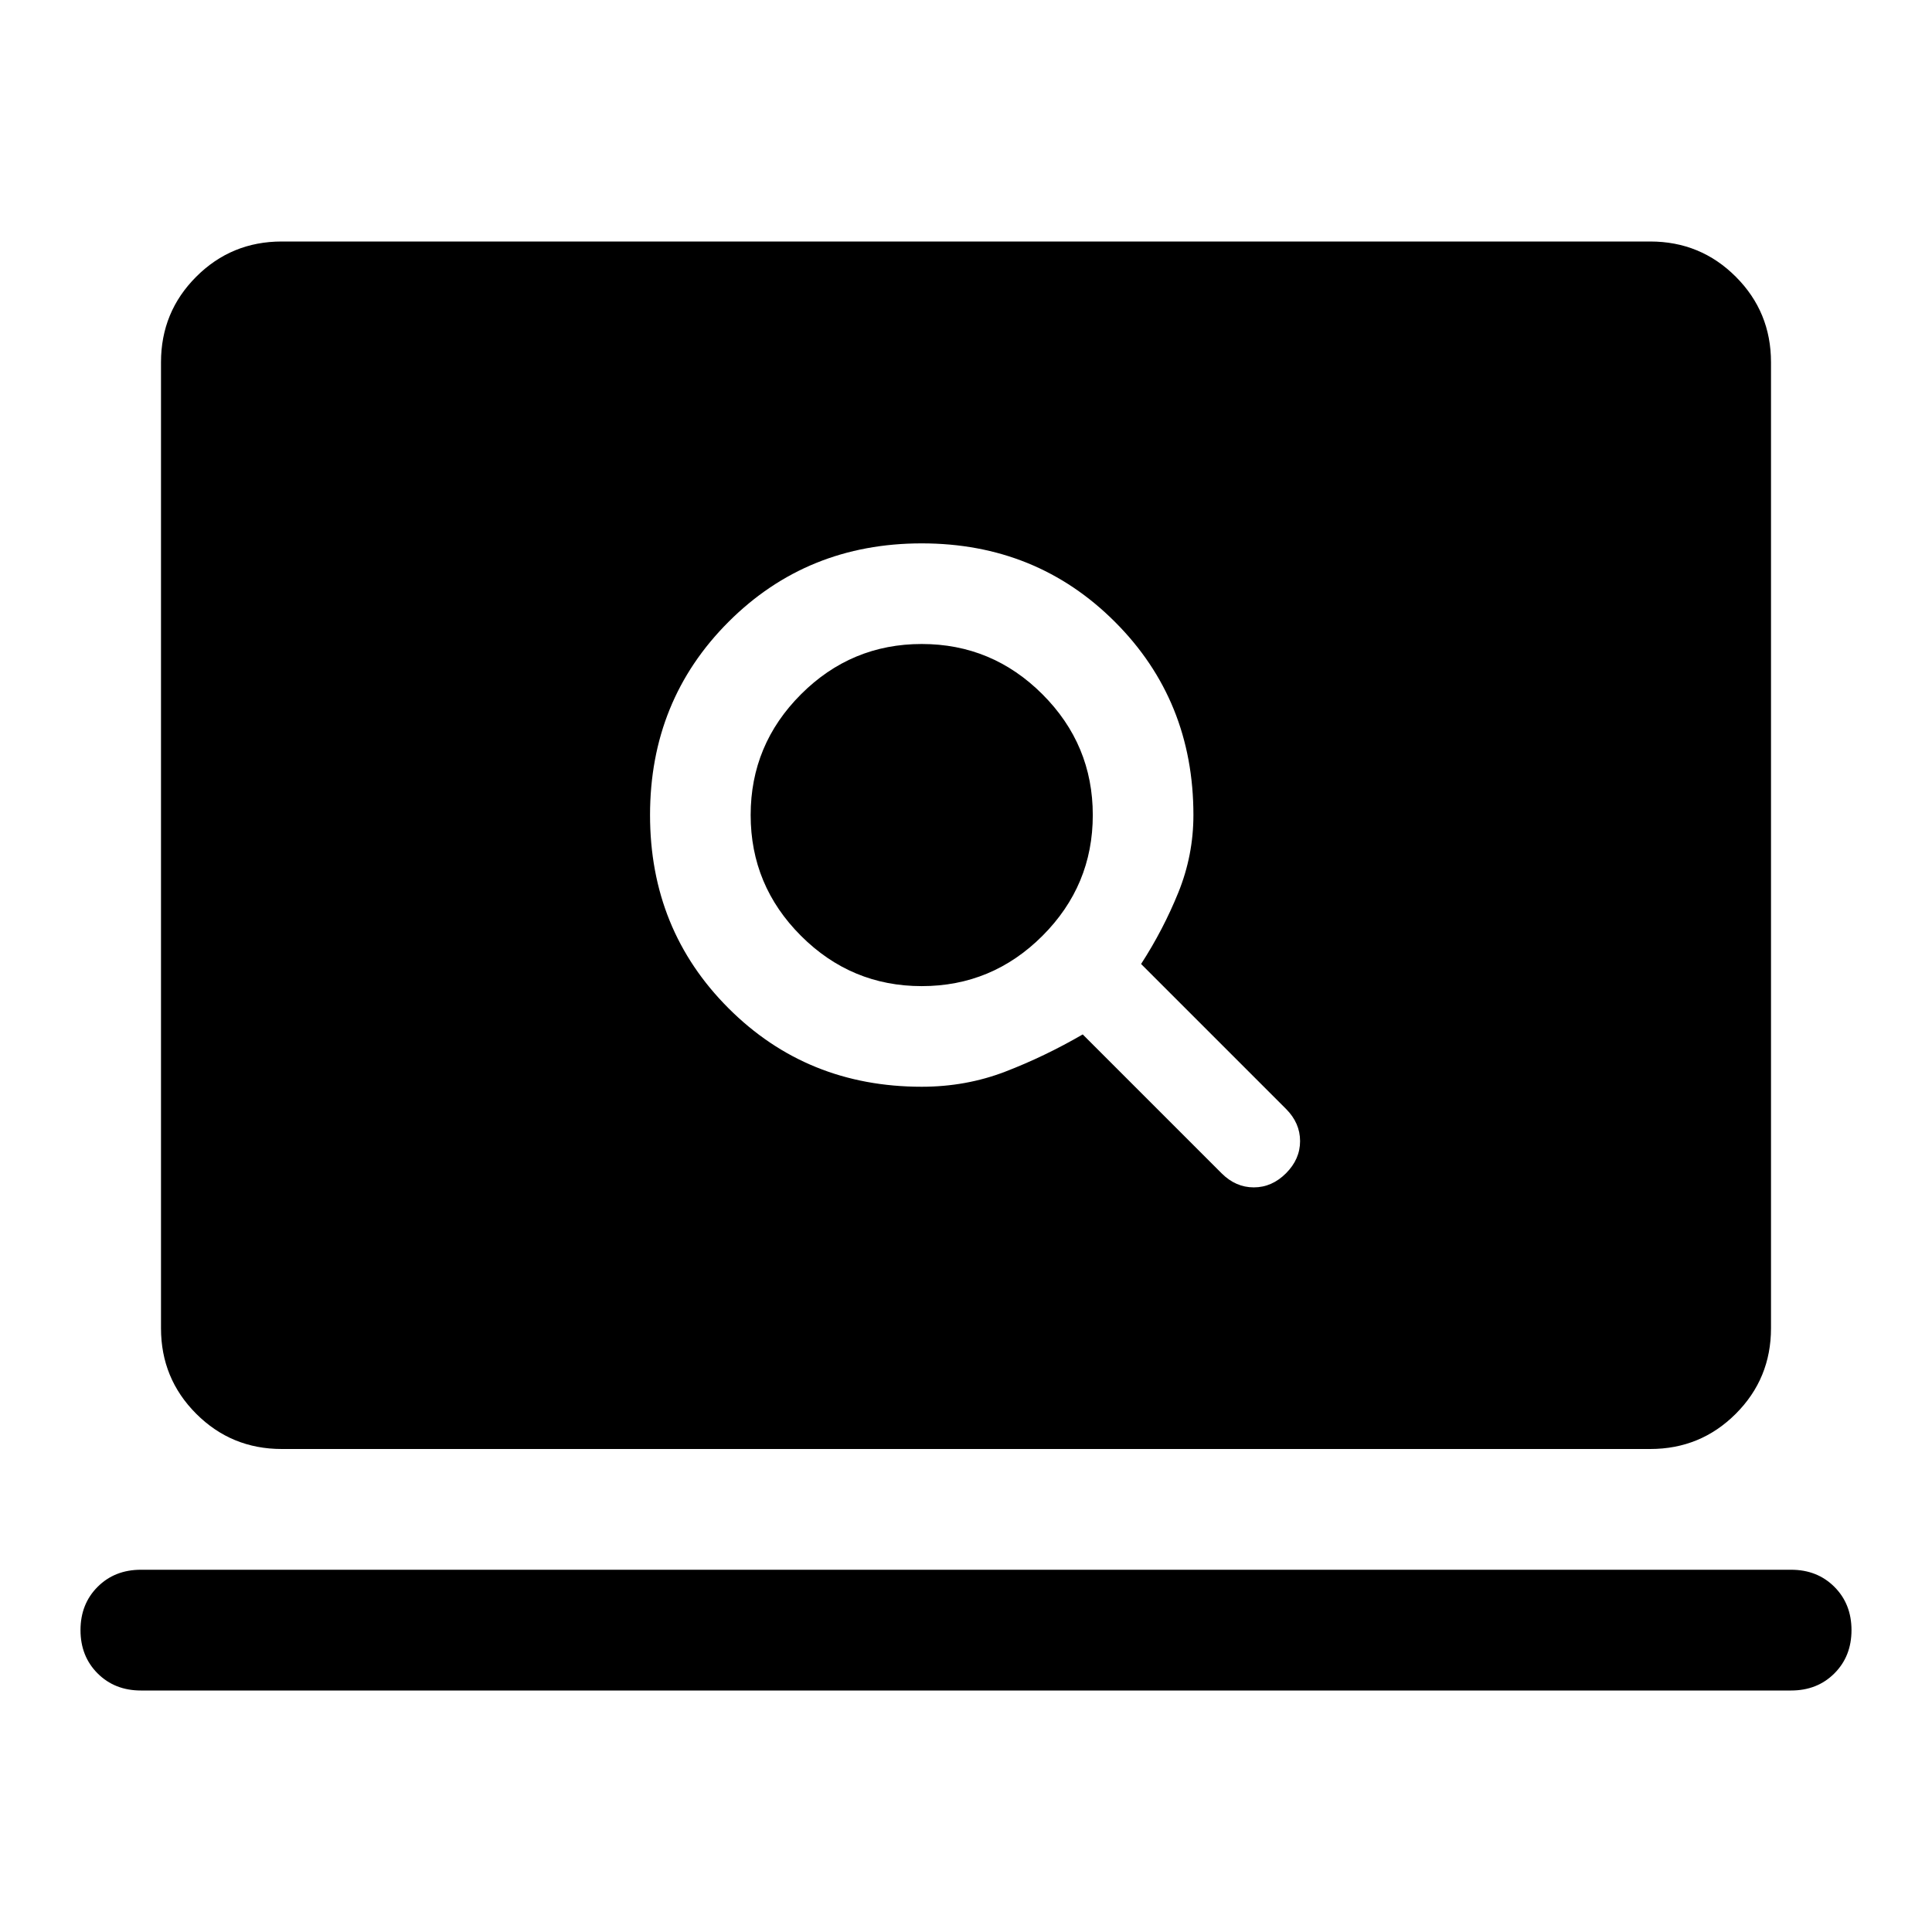 <svg xmlns="http://www.w3.org/2000/svg" width="48" height="48"><path d="M30.35 29.15q.35.35.8.35.45 0 .8-.35.35-.35.35-.8 0-.45-.35-.8l-3.6-3.6q.55-.85.925-1.775.375-.925.375-1.925 0-2.85-1.95-4.8-1.95-1.95-4.8-1.95-2.85 0-4.8 1.95-1.95 1.95-1.95 4.8 0 2.85 1.95 4.8Q20.05 27 22.9 27q1.1 0 2.075-.375.975-.375 1.925-.925zM22.9 24.5q-1.75 0-3-1.25t-1.25-3q0-1.75 1.25-3t3-1.25q1.75 0 3 1.25t1.25 3q0 1.75-1.25 3t-3 1.25zM7 36q-1.25 0-2.125-.875T4 33V9q0-1.25.875-2.125T7 6h34q1.25 0 2.125.875T44 9v24q0 1.25-.875 2.125T41 36zm-3.5 6q-.65 0-1.075-.425Q2 41.15 2 40.5q0-.65.425-1.075Q2.85 39 3.5 39h41q.65 0 1.075.425Q46 39.85 46 40.5q0 .65-.425 1.075Q45.15 42 44.5 42z"/></svg>